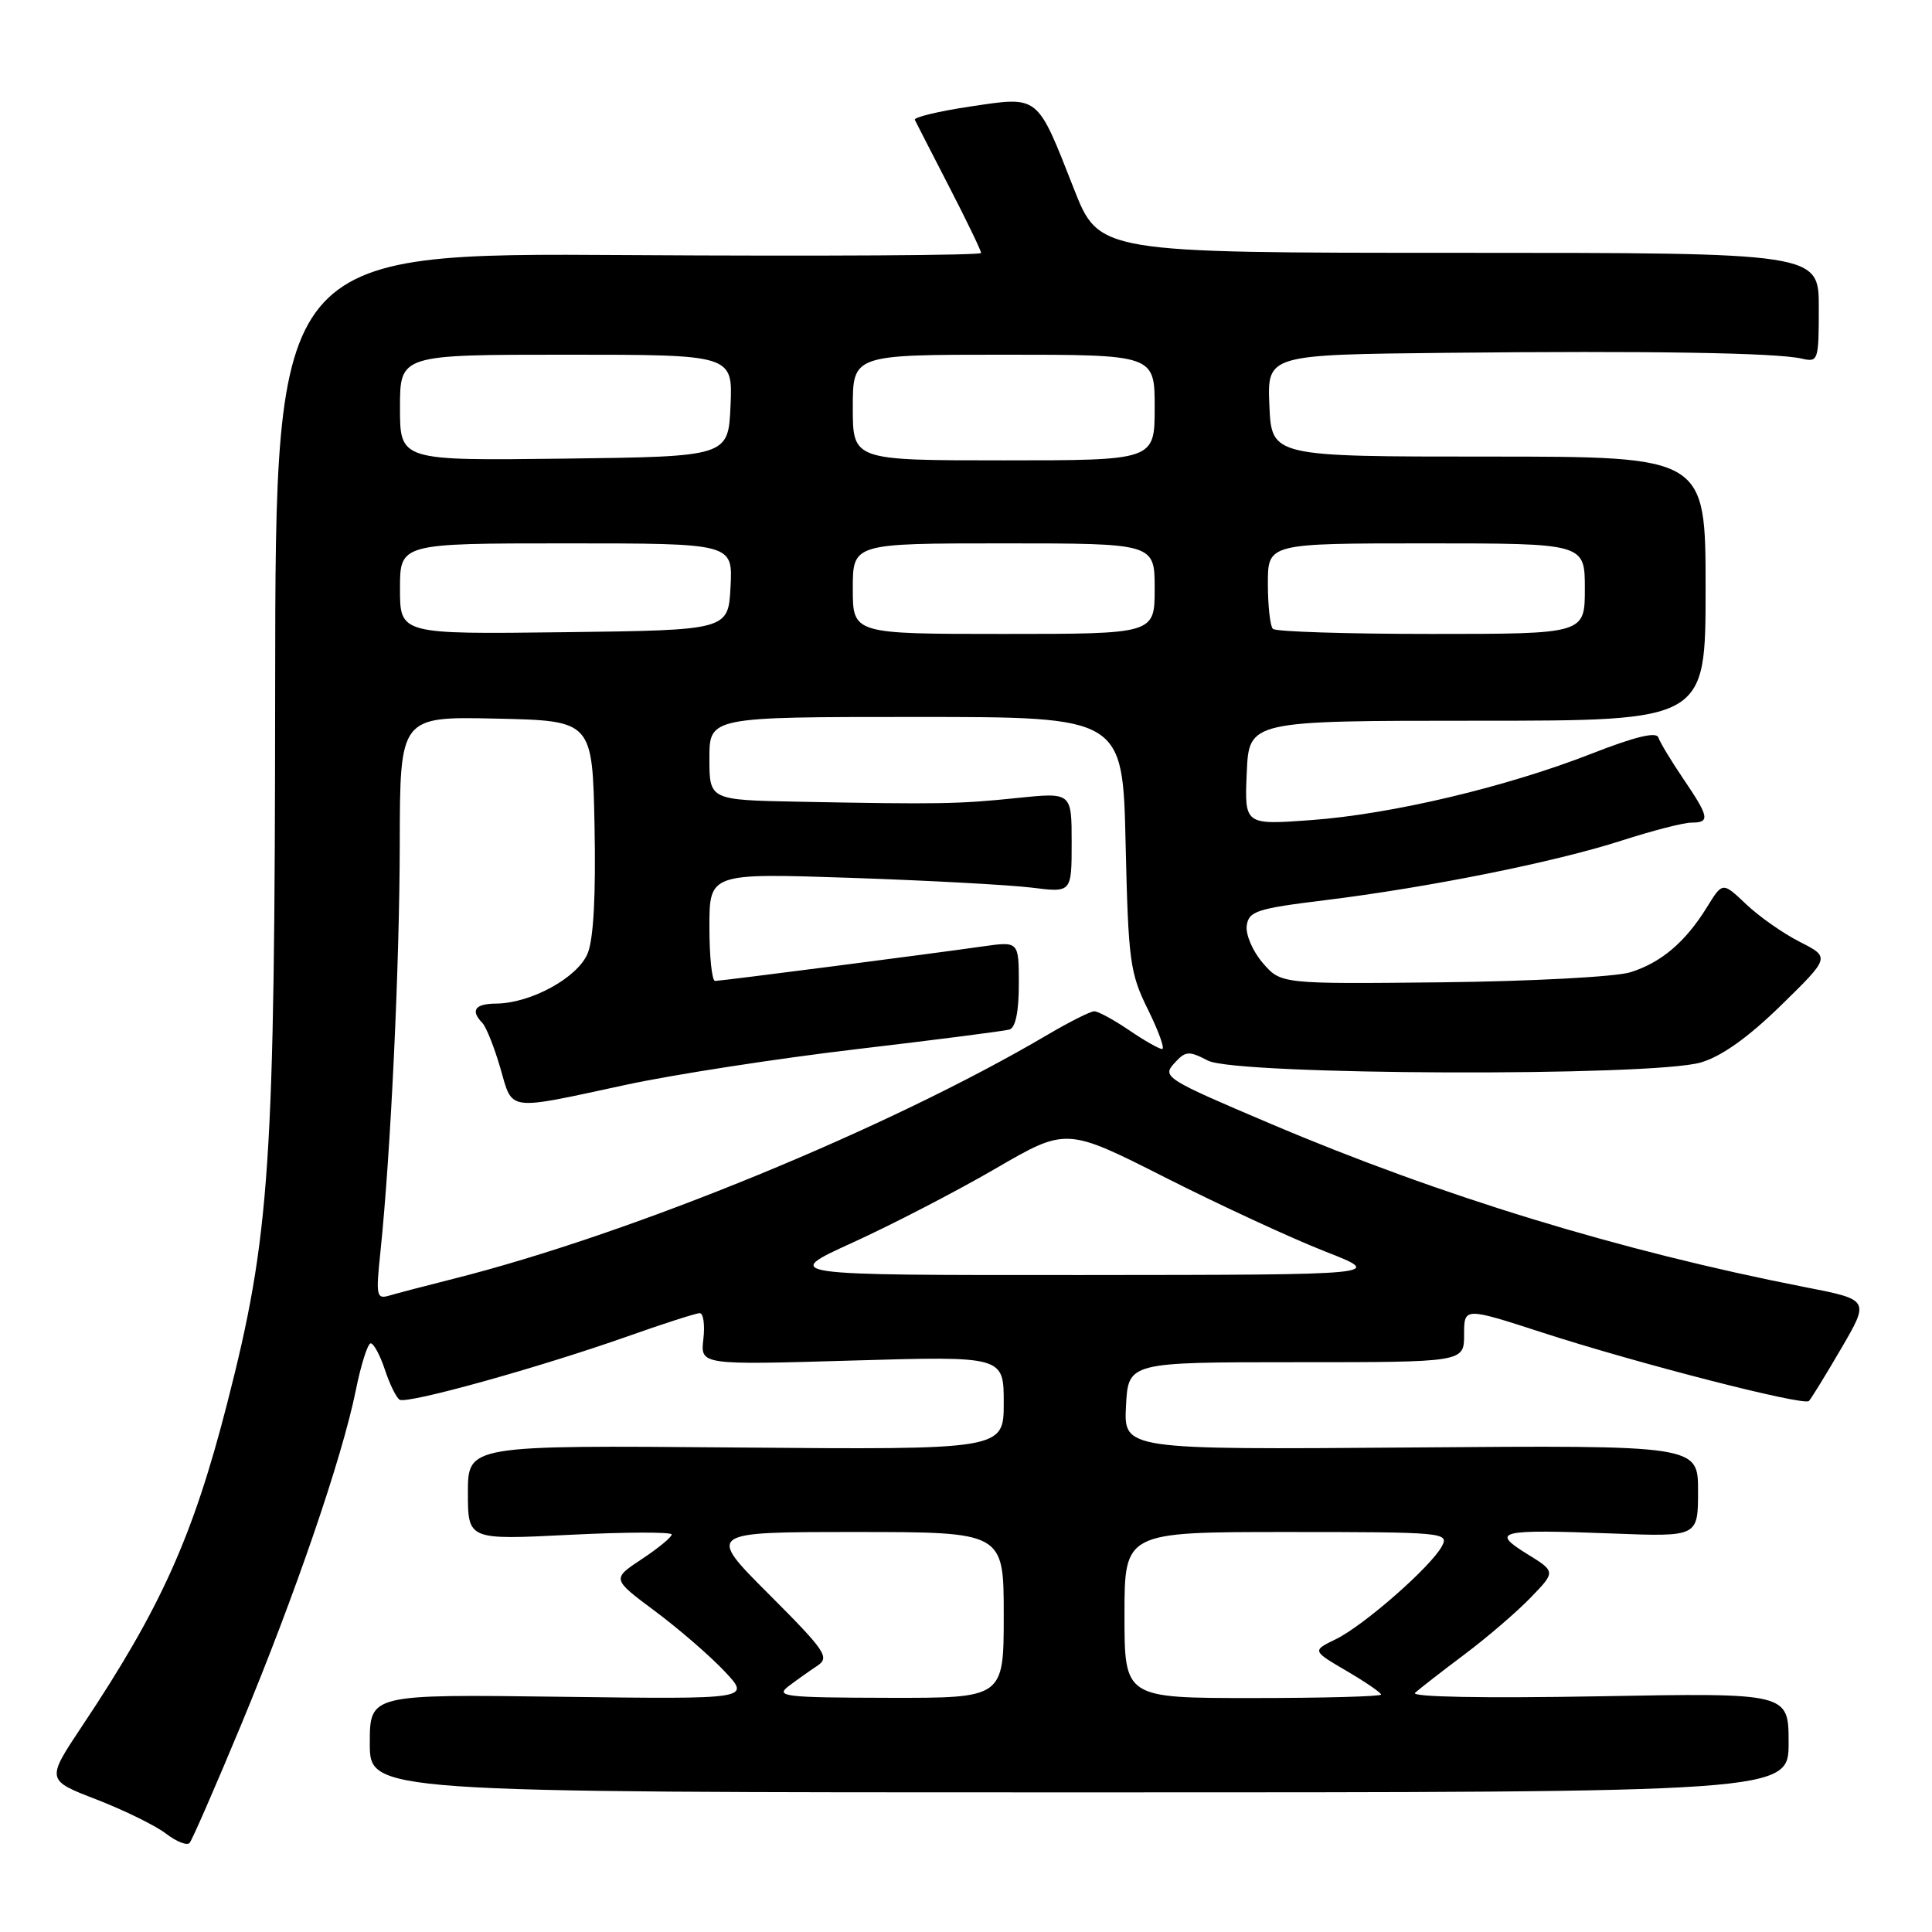 <?xml version="1.0" encoding="UTF-8" standalone="no"?>
<!DOCTYPE svg PUBLIC "-//W3C//DTD SVG 1.1//EN" "http://www.w3.org/Graphics/SVG/1.1/DTD/svg11.dtd" >
<svg xmlns="http://www.w3.org/2000/svg" xmlns:xlink="http://www.w3.org/1999/xlink" version="1.1" viewBox="0 0 256 256">
 <g >
 <path fill="currentColor"
d=" M 31.97 228.50 C 39.18 211.13 45.32 193.20 47.14 184.25 C 47.83 180.81 48.73 178.00 49.12 178.00 C 49.52 178.00 50.36 179.57 51.00 181.49 C 51.63 183.40 52.51 185.20 52.95 185.47 C 53.94 186.08 71.42 181.22 83.17 177.07 C 87.94 175.38 92.24 174.00 92.72 174.00 C 93.20 174.00 93.42 175.55 93.20 177.44 C 92.80 180.87 92.80 180.87 112.90 180.28 C 133.00 179.69 133.00 179.69 133.00 185.89 C 133.00 192.10 133.00 192.10 97.50 191.80 C 62.00 191.50 62.00 191.50 62.00 197.78 C 62.00 204.05 62.00 204.05 75.50 203.37 C 82.93 203.00 89.00 202.98 89.00 203.33 C 89.00 203.68 87.22 205.15 85.04 206.59 C 81.07 209.22 81.07 209.22 86.79 213.48 C 89.93 215.82 94.08 219.41 96.00 221.45 C 99.50 225.16 99.50 225.16 74.25 224.83 C 49.00 224.50 49.00 224.50 49.00 231.00 C 49.00 237.50 49.00 237.50 143.00 237.50 C 237.00 237.50 237.00 237.50 237.00 230.91 C 237.00 224.31 237.00 224.31 211.75 224.77 C 196.46 225.04 186.89 224.86 187.50 224.31 C 188.05 223.81 190.97 221.53 194.00 219.26 C 197.03 216.99 201.00 213.58 202.82 211.69 C 206.15 208.25 206.15 208.25 202.32 205.89 C 197.46 202.88 198.59 202.62 213.73 203.20 C 225.00 203.63 225.00 203.63 225.00 197.56 C 225.00 191.50 225.00 191.50 186.95 191.80 C 148.90 192.09 148.90 192.09 149.20 186.30 C 149.50 180.50 149.50 180.50 171.75 180.50 C 194.00 180.50 194.00 180.50 194.00 176.85 C 194.00 173.21 194.00 173.21 204.34 176.56 C 216.97 180.66 239.02 186.32 239.69 185.64 C 239.97 185.37 241.89 182.24 243.97 178.68 C 247.74 172.22 247.74 172.22 239.12 170.54 C 214.74 165.77 190.92 158.49 168.33 148.89 C 154.50 143.02 153.97 142.69 155.57 140.92 C 157.09 139.24 157.50 139.21 160.07 140.54 C 163.83 142.48 218.96 142.68 225.38 140.78 C 228.13 139.97 231.66 137.45 236.00 133.21 C 242.50 126.85 242.50 126.85 238.50 124.81 C 236.30 123.70 233.09 121.45 231.38 119.82 C 228.25 116.85 228.25 116.85 226.19 120.19 C 223.32 124.84 220.10 127.57 216.00 128.84 C 214.07 129.43 202.90 130.03 191.12 130.16 C 169.73 130.39 169.73 130.39 167.31 127.58 C 165.98 126.03 165.03 123.81 165.20 122.64 C 165.47 120.74 166.53 120.39 175.50 119.29 C 189.26 117.60 206.06 114.23 214.88 111.38 C 218.94 110.07 223.10 109.00 224.13 109.00 C 226.62 109.00 226.49 108.27 223.05 103.20 C 221.44 100.83 219.96 98.37 219.74 97.72 C 219.48 96.93 216.66 97.61 210.93 99.85 C 199.58 104.29 184.40 107.89 173.70 108.67 C 164.90 109.31 164.90 109.31 165.20 102.40 C 165.50 95.50 165.50 95.50 195.75 95.50 C 226.00 95.50 226.00 95.50 226.00 78.00 C 226.00 60.50 226.00 60.50 197.25 60.50 C 168.50 60.50 168.50 60.50 168.20 53.75 C 167.91 47.00 167.91 47.00 191.70 46.75 C 218.53 46.47 235.42 46.74 238.75 47.52 C 240.92 48.02 241.00 47.80 241.00 40.77 C 241.00 33.50 241.00 33.50 193.32 33.50 C 145.63 33.50 145.63 33.50 142.29 25.00 C 137.36 12.45 137.74 12.75 128.59 14.11 C 124.37 14.74 121.05 15.54 121.22 15.88 C 121.38 16.22 123.43 20.20 125.76 24.73 C 128.09 29.25 130.00 33.21 130.00 33.52 C 130.00 33.84 108.96 33.96 83.25 33.80 C 36.50 33.50 36.50 33.50 36.46 91.00 C 36.42 154.54 35.81 163.69 30.09 186.00 C 25.58 203.58 21.32 213.06 10.90 228.68 C 6.11 235.87 6.11 235.87 12.81 238.45 C 16.49 239.88 20.62 241.91 22.00 242.97 C 23.38 244.03 24.78 244.58 25.12 244.20 C 25.46 243.81 28.54 236.75 31.97 228.50 Z  M 104.50 223.42 C 105.60 222.59 107.32 221.37 108.32 220.71 C 109.97 219.61 109.38 218.75 101.89 211.25 C 93.64 203.00 93.64 203.00 113.32 203.00 C 133.00 203.00 133.00 203.00 133.00 214.00 C 133.00 225.00 133.00 225.00 117.75 224.97 C 103.92 224.94 102.69 224.80 104.50 223.42 Z  M 149.00 214.00 C 149.00 203.00 149.00 203.00 170.54 203.00 C 191.31 203.00 192.03 203.07 191.06 204.88 C 189.61 207.60 180.68 215.42 176.99 217.21 C 173.86 218.73 173.86 218.73 178.43 221.41 C 180.94 222.88 183.00 224.29 183.00 224.54 C 183.00 224.79 175.35 225.00 166.00 225.00 C 149.00 225.00 149.00 225.00 149.00 214.00 Z  M 50.41 165.86 C 51.77 152.82 52.95 127.97 52.97 111.72 C 53.00 94.94 53.00 94.94 65.75 95.22 C 78.50 95.50 78.50 95.50 78.78 109.47 C 78.96 118.69 78.65 124.43 77.86 126.35 C 76.53 129.55 70.34 132.94 65.75 132.98 C 62.93 133.00 62.30 133.88 63.92 135.55 C 64.42 136.07 65.49 138.75 66.29 141.50 C 67.98 147.33 66.94 147.19 83.00 143.73 C 89.33 142.37 103.05 140.25 113.50 139.02 C 123.95 137.79 133.06 136.62 133.75 136.42 C 134.56 136.19 135.00 134.07 135.00 130.40 C 135.00 124.73 135.00 124.73 130.25 125.40 C 123.18 126.41 95.62 129.97 94.75 129.98 C 94.34 129.99 94.00 126.78 94.00 122.84 C 94.00 115.69 94.00 115.69 112.75 116.32 C 123.06 116.67 133.86 117.26 136.75 117.62 C 142.00 118.28 142.00 118.28 142.00 111.63 C 142.00 104.99 142.00 104.99 134.75 105.74 C 127.07 106.54 124.41 106.59 105.75 106.23 C 94.00 106.00 94.00 106.00 94.00 100.50 C 94.00 95.00 94.00 95.00 121.38 95.00 C 148.77 95.00 148.77 95.00 149.15 111.79 C 149.51 127.41 149.72 128.95 152.12 133.79 C 153.53 136.66 154.38 139.00 153.99 139.00 C 153.60 139.00 151.62 137.88 149.60 136.50 C 147.57 135.12 145.50 134.00 145.00 134.00 C 144.50 134.00 141.73 135.39 138.84 137.09 C 117.82 149.49 83.68 163.51 60.00 169.47 C 56.42 170.37 52.65 171.36 51.62 171.66 C 49.88 172.18 49.79 171.77 50.41 165.86 Z  M 113.00 164.64 C 118.22 162.26 126.73 157.86 131.90 154.85 C 141.30 149.39 141.30 149.39 154.45 156.05 C 161.69 159.71 171.18 164.10 175.55 165.81 C 183.50 168.92 183.50 168.92 143.50 168.95 C 103.50 168.97 103.50 168.97 113.00 164.64 Z  M 53.00 78.02 C 53.00 72.00 53.00 72.00 75.05 72.00 C 97.10 72.00 97.10 72.00 96.80 77.75 C 96.50 83.50 96.50 83.50 74.75 83.77 C 53.00 84.04 53.00 84.04 53.00 78.02 Z  M 113.00 78.00 C 113.00 72.00 113.00 72.00 133.00 72.00 C 153.00 72.00 153.00 72.00 153.00 78.00 C 153.00 84.00 153.00 84.00 133.00 84.00 C 113.00 84.00 113.00 84.00 113.00 78.00 Z  M 168.67 83.33 C 168.30 82.97 168.00 80.27 168.00 77.33 C 168.00 72.00 168.00 72.00 189.00 72.00 C 210.00 72.00 210.00 72.00 210.00 78.00 C 210.00 84.00 210.00 84.00 189.67 84.00 C 178.48 84.00 169.03 83.70 168.67 83.33 Z  M 53.00 54.02 C 53.00 47.00 53.00 47.00 75.05 47.00 C 97.09 47.00 97.09 47.00 96.80 53.75 C 96.50 60.50 96.50 60.50 74.75 60.77 C 53.00 61.04 53.00 61.04 53.00 54.02 Z  M 113.00 54.00 C 113.00 47.00 113.00 47.00 133.00 47.00 C 153.00 47.00 153.00 47.00 153.00 54.00 C 153.00 61.00 153.00 61.00 133.00 61.00 C 113.00 61.00 113.00 61.00 113.00 54.00 Z "/>
</g>
</svg>